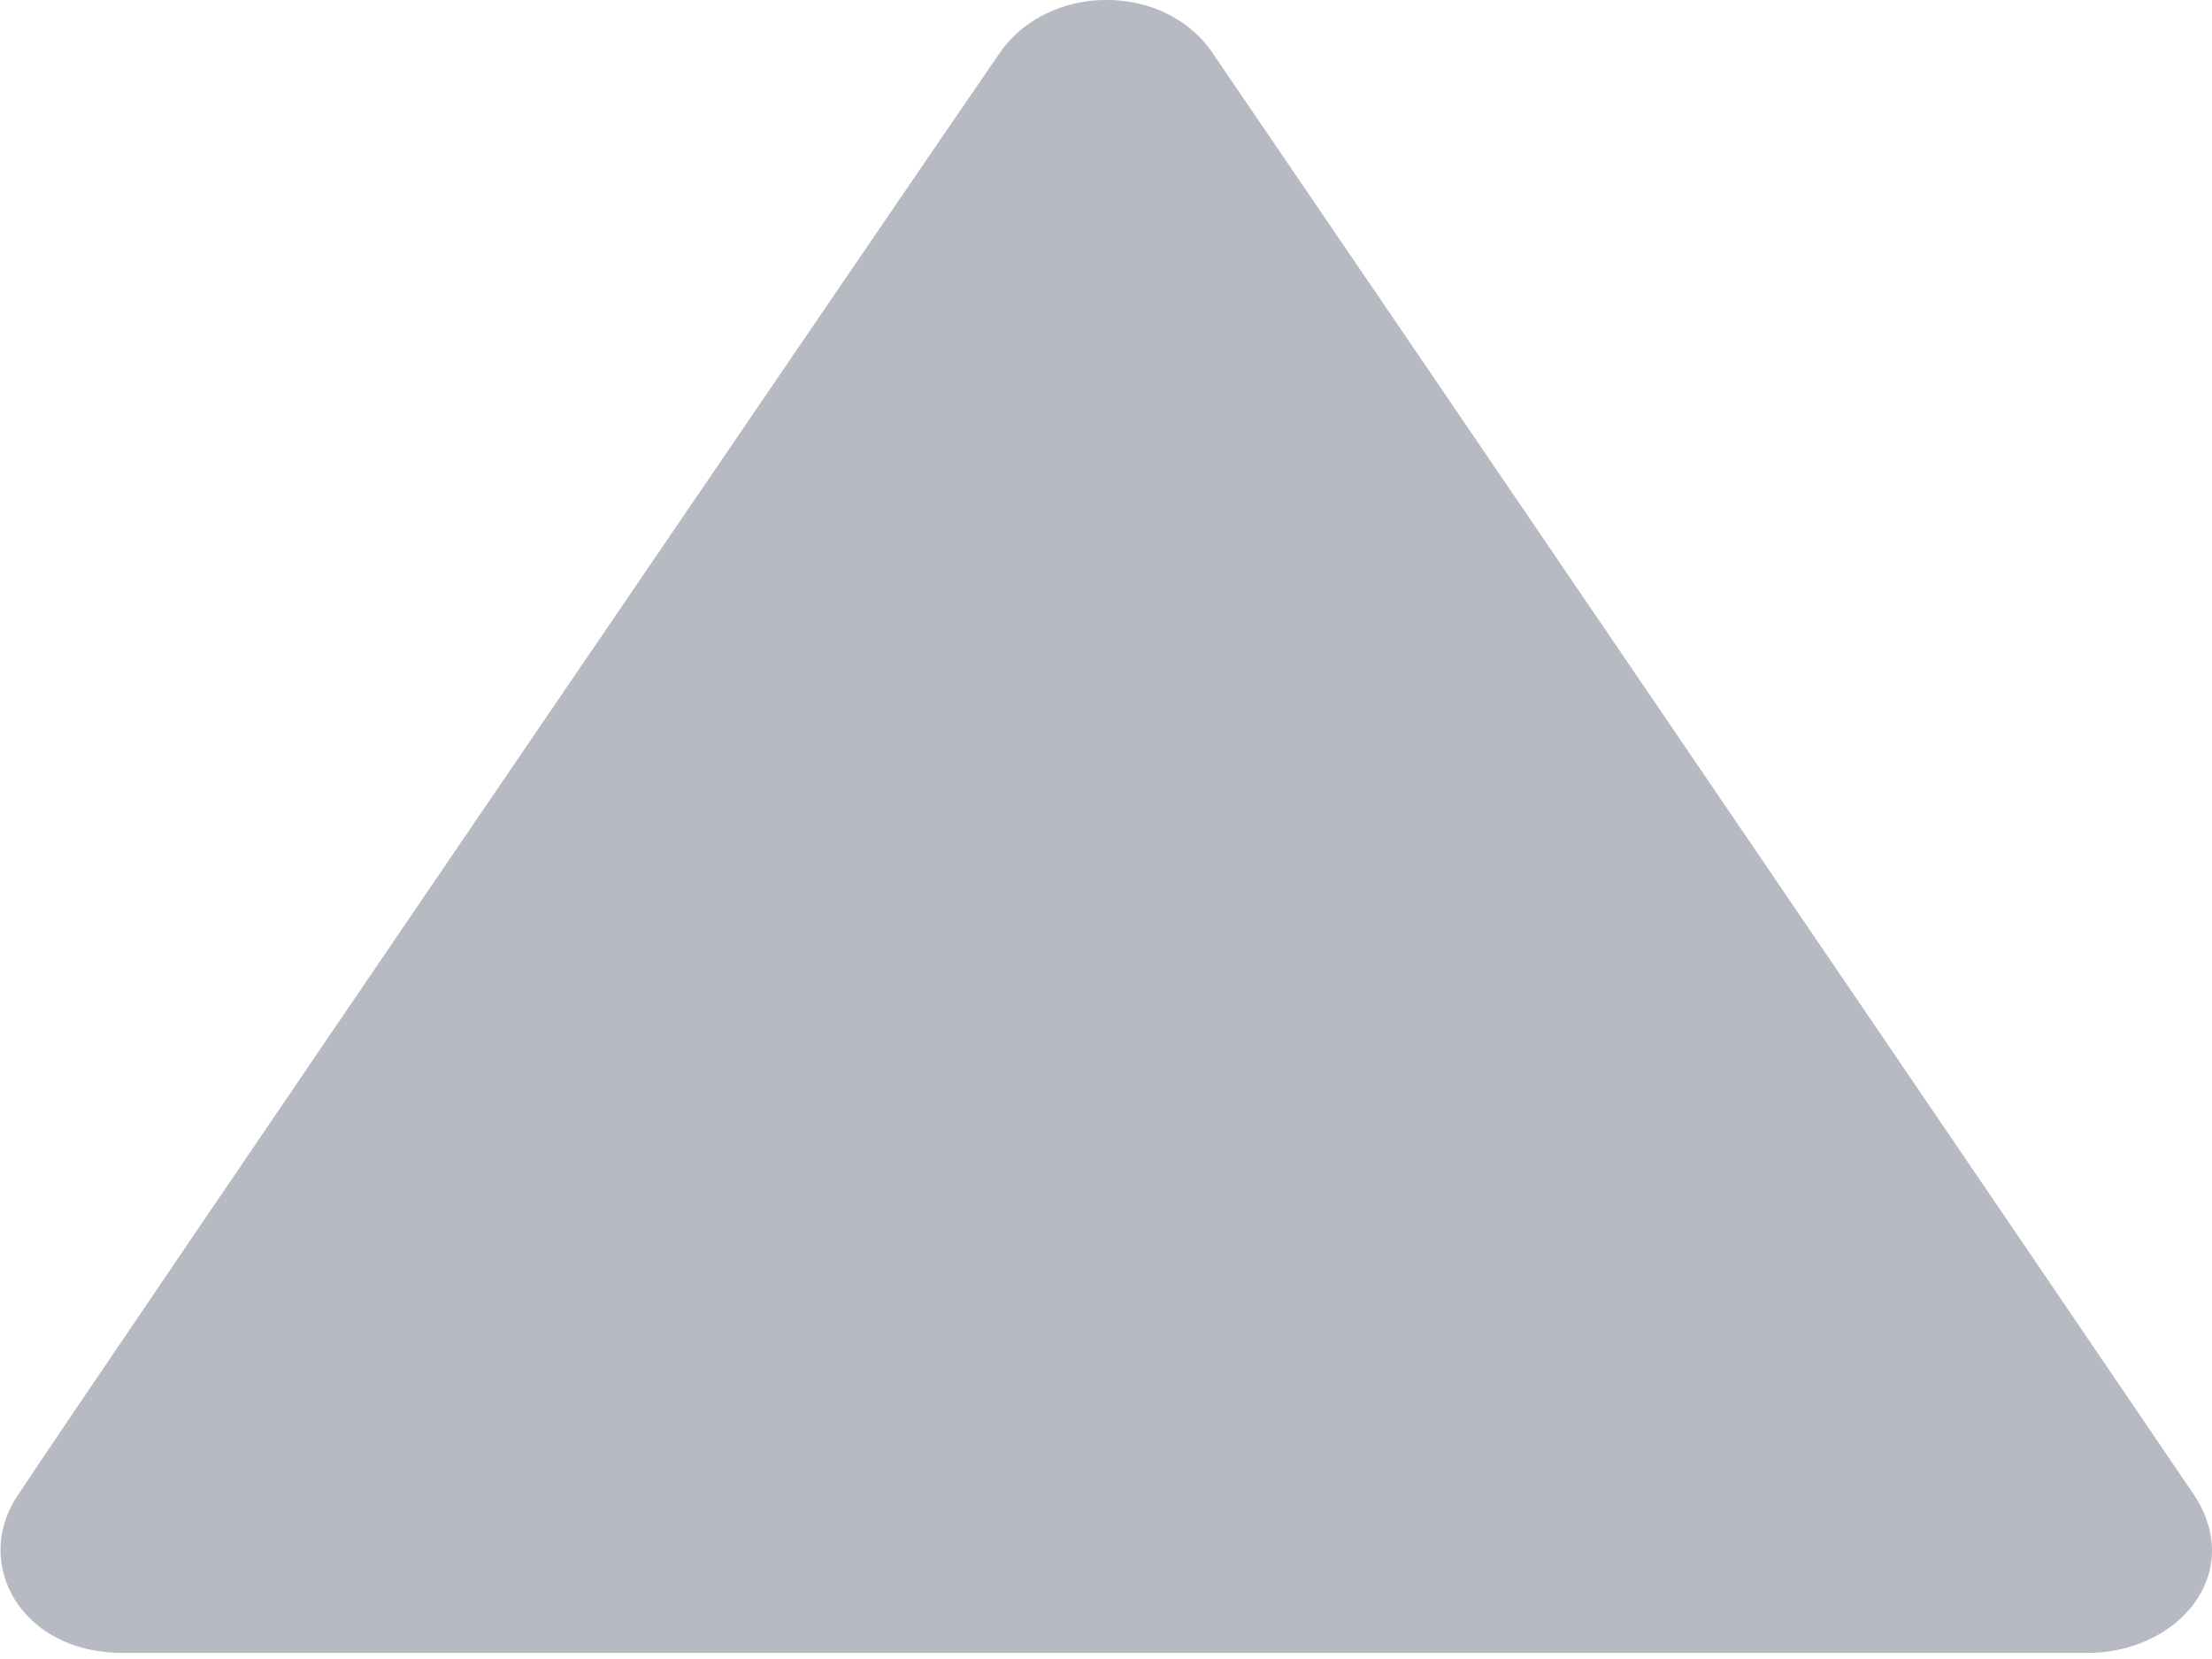 <?xml version="1.0" encoding="UTF-8"?>
<svg width="8px" height="6px" viewBox="0 0 8 6" version="1.1" xmlns="http://www.w3.org/2000/svg" xmlns:xlink="http://www.w3.org/1999/xlink">
    <!-- Generator: Sketch 58 (84663) - https://sketch.com -->
    <title>形状 1444 拷贝备份</title>
    <desc>Created with Sketch.</desc>
    <g id="页面-1-4" stroke="none" stroke-width="1" fill="none" fill-rule="evenodd">
        <g id="设备中心" transform="translate(-1142, -651)" fill="#B8BAC3">
            <g id="右栏" transform="translate(910, 70)">
                <g id="编组" transform="translate(18, 532)">
                    <path d="M214.442,49 L221.549,49 C221.879,49 222.125,49.29 221.932,49.576 C221.777,49.806 218.653,54.395 218.385,54.787 C218.21,55.044 217.791,55.04 217.616,54.787 C217.42,54.505 214.279,49.898 214.061,49.565 C213.901,49.32 214.078,49 214.442,49 Z" id="形状-1444-拷贝备份" transform="translate(218.001, 51.989) scale(1, -1) translate(-218.001, -51.989) "></path>
                </g>
            </g>
        </g>
    </g>
</svg>